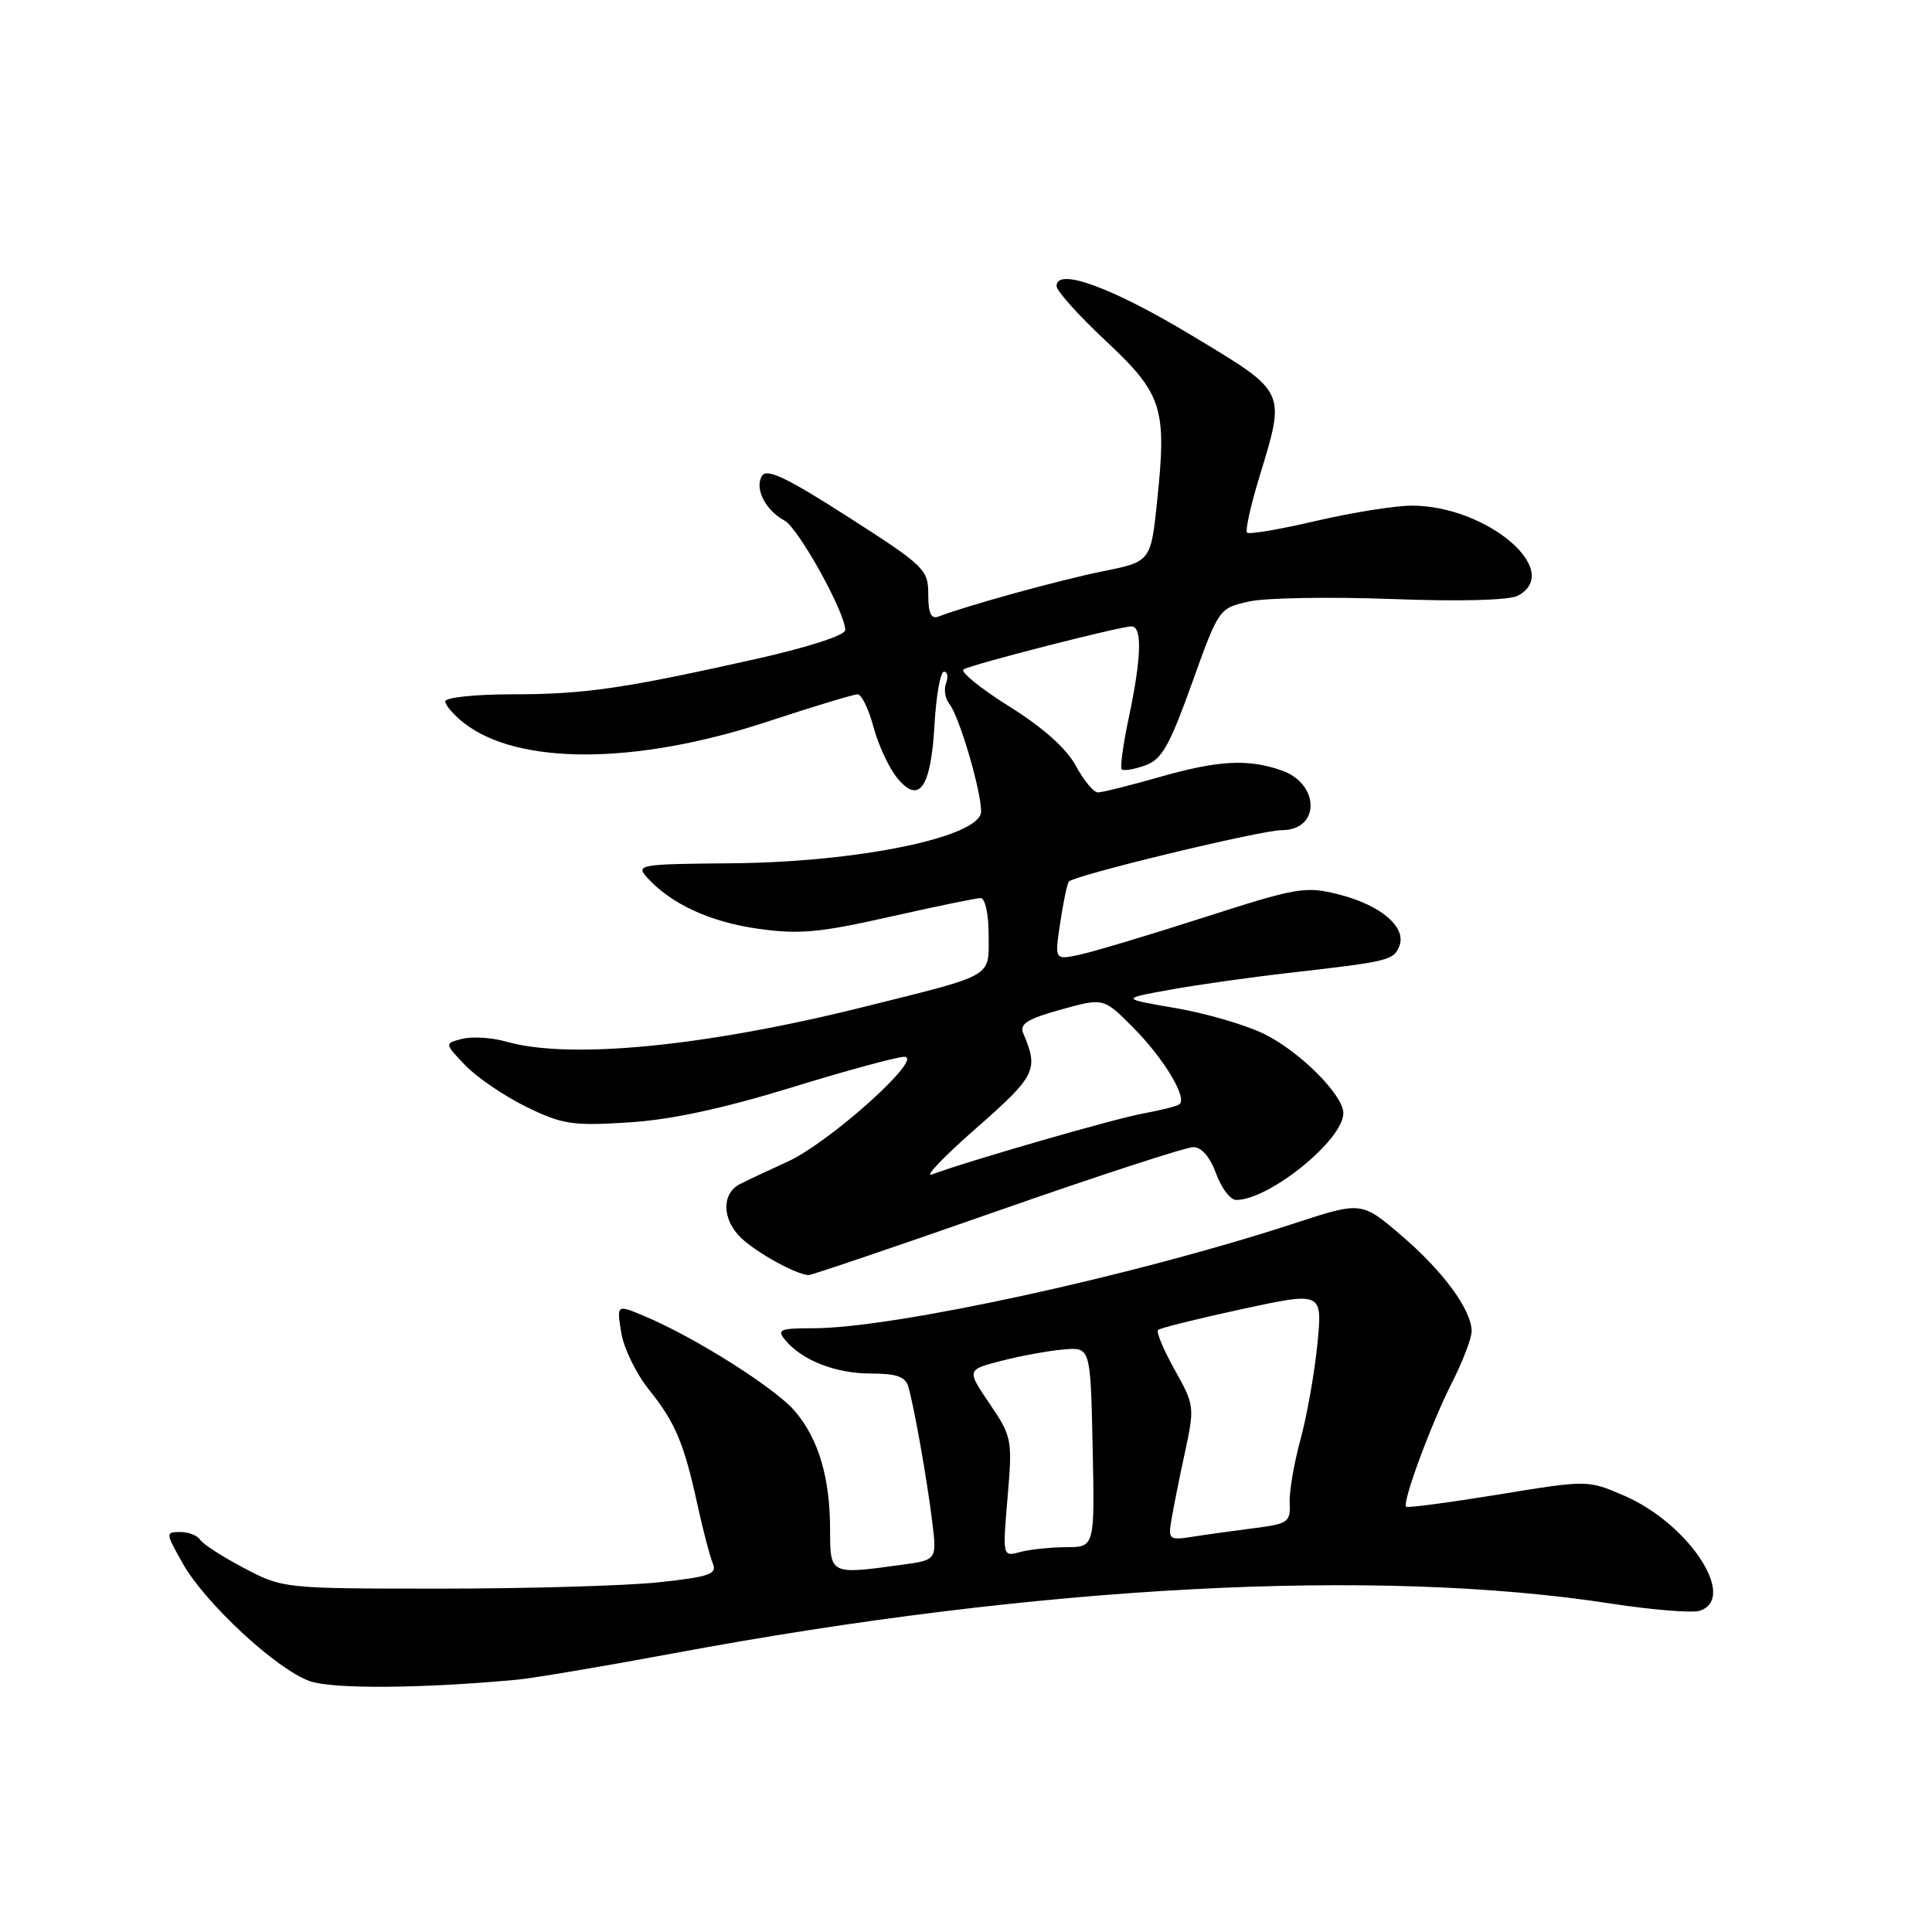 <?xml version="1.0" encoding="UTF-8" standalone="no"?>
<!DOCTYPE svg PUBLIC "-//W3C//DTD SVG 1.1//EN" "http://www.w3.org/Graphics/SVG/1.1/DTD/svg11.dtd" >
<svg xmlns="http://www.w3.org/2000/svg" xmlns:xlink="http://www.w3.org/1999/xlink" version="1.1" viewBox="0 0 256 256">
 <g >
 <path fill="currentColor"
d=" M 68.50 222.57 C 70.70 222.36 80.09 220.78 89.37 219.05 C 137.65 210.05 182.39 207.68 213.45 212.48 C 218.92 213.32 224.20 213.75 225.20 213.44 C 230.31 211.81 223.79 201.88 215.18 198.17 C 210.37 196.10 210.37 196.10 198.51 198.04 C 191.98 199.10 186.50 199.83 186.32 199.65 C 185.77 199.10 189.60 188.73 192.37 183.26 C 193.82 180.40 195.00 177.32 195.00 176.40 C 195.00 173.58 191.22 168.43 185.69 163.71 C 180.41 159.19 180.41 159.19 171.45 162.12 C 150.22 169.07 118.39 176.00 107.75 176.00 C 103.33 176.00 102.90 176.18 104.05 177.57 C 106.29 180.26 110.73 182.00 115.38 182.00 C 118.80 182.00 119.98 182.42 120.36 183.75 C 121.15 186.51 122.83 196.01 123.52 201.60 C 124.15 206.71 124.15 206.71 119.43 207.35 C 109.99 208.65 110.00 208.65 109.99 202.75 C 109.99 195.81 108.49 190.74 105.36 187.02 C 102.78 183.96 92.03 177.16 85.32 174.36 C 81.71 172.85 81.71 172.85 82.32 176.59 C 82.65 178.64 84.30 182.03 85.97 184.11 C 89.49 188.50 90.64 191.21 92.44 199.49 C 93.16 202.79 94.07 206.25 94.45 207.16 C 95.05 208.58 94.05 208.93 87.32 209.66 C 83.02 210.12 70.05 210.50 58.50 210.50 C 37.56 210.50 37.49 210.49 32.32 207.77 C 29.47 206.27 26.86 204.58 26.51 204.02 C 26.17 203.46 24.98 203.00 23.88 203.00 C 21.92 203.00 21.93 203.10 24.19 207.12 C 27.17 212.44 36.75 221.30 41.11 222.78 C 44.19 223.83 56.08 223.73 68.50 222.57 Z  M 132.06 160.50 C 145.42 155.82 157.15 152.00 158.11 152.00 C 159.21 152.00 160.34 153.31 161.14 155.50 C 161.83 157.43 163.03 159.00 163.80 159.00 C 168.18 159.00 178.00 151.05 178.00 147.50 C 178.00 145.08 172.15 139.25 167.44 136.97 C 164.98 135.78 159.71 134.25 155.73 133.57 C 148.50 132.33 148.50 132.33 155.00 131.15 C 158.57 130.50 165.78 129.48 171.00 128.89 C 184.07 127.40 184.69 127.24 185.43 125.33 C 186.38 122.85 182.95 119.93 177.44 118.53 C 172.97 117.40 171.97 117.57 159.60 121.54 C 152.40 123.86 144.98 126.08 143.12 126.49 C 139.74 127.22 139.74 127.22 140.47 122.36 C 140.87 119.69 141.38 117.20 141.61 116.83 C 142.09 116.04 167.06 110.00 169.85 110.00 C 174.95 110.00 174.92 103.87 169.81 102.08 C 165.32 100.52 161.41 100.74 153.50 103.00 C 149.65 104.10 146.04 105.00 145.48 105.00 C 144.92 105.00 143.60 103.41 142.55 101.47 C 141.33 99.19 138.20 96.40 133.72 93.60 C 129.91 91.21 127.19 89.00 127.68 88.70 C 128.76 88.03 148.41 83.00 149.93 83.00 C 151.37 83.00 151.25 87.14 149.59 95.00 C 148.83 98.58 148.40 101.70 148.63 101.94 C 148.85 102.18 150.24 101.95 151.70 101.44 C 153.94 100.65 154.93 98.91 157.94 90.54 C 161.50 80.61 161.52 80.59 165.50 79.70 C 167.70 79.21 176.20 79.07 184.38 79.37 C 193.52 79.72 199.98 79.54 201.13 78.93 C 207.22 75.67 197.01 67.00 187.07 67.00 C 184.87 67.00 179.17 67.91 174.40 69.02 C 169.62 70.14 165.50 70.84 165.24 70.58 C 164.98 70.32 165.72 66.97 166.89 63.15 C 170.37 51.68 170.55 52.06 158.00 44.50 C 147.37 38.09 140.00 35.39 140.00 37.90 C 140.00 38.54 142.91 41.79 146.47 45.12 C 154.01 52.17 154.61 54.02 153.35 66.17 C 152.50 74.42 152.50 74.42 146.12 75.70 C 140.48 76.84 128.17 80.23 124.37 81.69 C 123.37 82.07 123.00 81.28 123.00 78.76 C 123.00 75.46 122.51 74.99 112.40 68.51 C 104.27 63.29 101.60 62.02 100.97 63.05 C 99.95 64.70 101.41 67.61 103.94 68.97 C 105.79 69.96 112.00 81.15 112.00 83.49 C 112.00 84.17 107.07 85.77 100.25 87.30 C 82.56 91.26 77.46 92.00 67.82 92.00 C 62.97 92.00 59.00 92.42 59.00 92.93 C 59.00 93.44 60.10 94.72 61.45 95.78 C 68.61 101.41 84.23 101.36 101.60 95.65 C 107.70 93.64 113.12 92.00 113.64 92.00 C 114.16 92.00 115.11 93.95 115.74 96.33 C 116.38 98.71 117.79 101.75 118.88 103.08 C 121.79 106.65 123.36 104.41 123.83 95.98 C 124.05 92.14 124.61 89.00 125.08 89.00 C 125.55 89.00 125.68 89.68 125.36 90.51 C 125.04 91.34 125.23 92.58 125.79 93.26 C 127.09 94.86 130.00 104.71 130.00 107.52 C 130.00 110.89 113.80 114.25 96.92 114.39 C 84.72 114.49 84.21 114.58 85.75 116.28 C 88.92 119.78 94.07 122.16 100.42 123.06 C 105.87 123.83 108.55 123.59 117.87 121.49 C 123.93 120.12 129.36 119.00 129.94 119.00 C 130.54 119.00 131.00 121.12 131.00 123.92 C 131.00 129.59 131.93 129.06 114.50 133.41 C 93.38 138.68 75.45 140.42 67.08 138.02 C 65.20 137.48 62.59 137.32 61.27 137.65 C 58.87 138.25 58.87 138.25 61.65 141.16 C 63.19 142.76 66.82 145.23 69.73 146.66 C 74.51 148.99 75.84 149.20 83.26 148.73 C 88.90 148.38 95.71 146.91 104.84 144.11 C 112.17 141.85 118.92 140.02 119.84 140.03 C 122.50 140.09 109.92 151.39 104.39 153.91 C 101.70 155.14 98.83 156.49 98.00 156.92 C 95.59 158.18 95.68 161.62 98.19 164.02 C 100.25 165.99 105.44 168.86 107.13 168.96 C 107.48 168.98 118.70 165.18 132.06 160.50 Z  M 133.51 198.39 C 134.16 190.74 134.09 190.36 131.13 186.00 C 128.08 181.50 128.08 181.50 132.72 180.31 C 135.27 179.65 138.97 178.98 140.93 178.81 C 144.50 178.50 144.50 178.50 144.78 191.75 C 145.06 205.00 145.06 205.00 141.28 205.01 C 139.20 205.02 136.45 205.31 135.17 205.65 C 132.84 206.28 132.84 206.28 133.51 198.39 Z  M 155.23 201.32 C 155.49 199.77 156.29 195.75 157.02 192.40 C 158.30 186.46 158.27 186.17 155.65 181.50 C 154.18 178.86 153.18 176.49 153.44 176.23 C 153.69 175.98 158.70 174.73 164.57 173.46 C 175.24 171.16 175.24 171.16 174.56 178.11 C 174.18 181.94 173.17 187.64 172.31 190.79 C 171.45 193.93 170.81 197.71 170.89 199.19 C 171.01 201.67 170.66 201.92 166.26 202.48 C 163.64 202.81 159.98 203.32 158.13 203.61 C 154.89 204.12 154.77 204.02 155.23 201.32 Z  M 129.33 149.51 C 137.27 142.54 137.65 141.77 135.59 136.93 C 135.06 135.68 136.11 135.02 140.56 133.78 C 146.21 132.21 146.21 132.21 150.05 136.05 C 154.21 140.21 157.45 145.60 156.24 146.35 C 155.82 146.61 153.69 147.14 151.49 147.54 C 147.77 148.20 127.98 153.92 123.50 155.62 C 122.40 156.04 125.02 153.29 129.33 149.51 Z "/>
</g>
</svg>